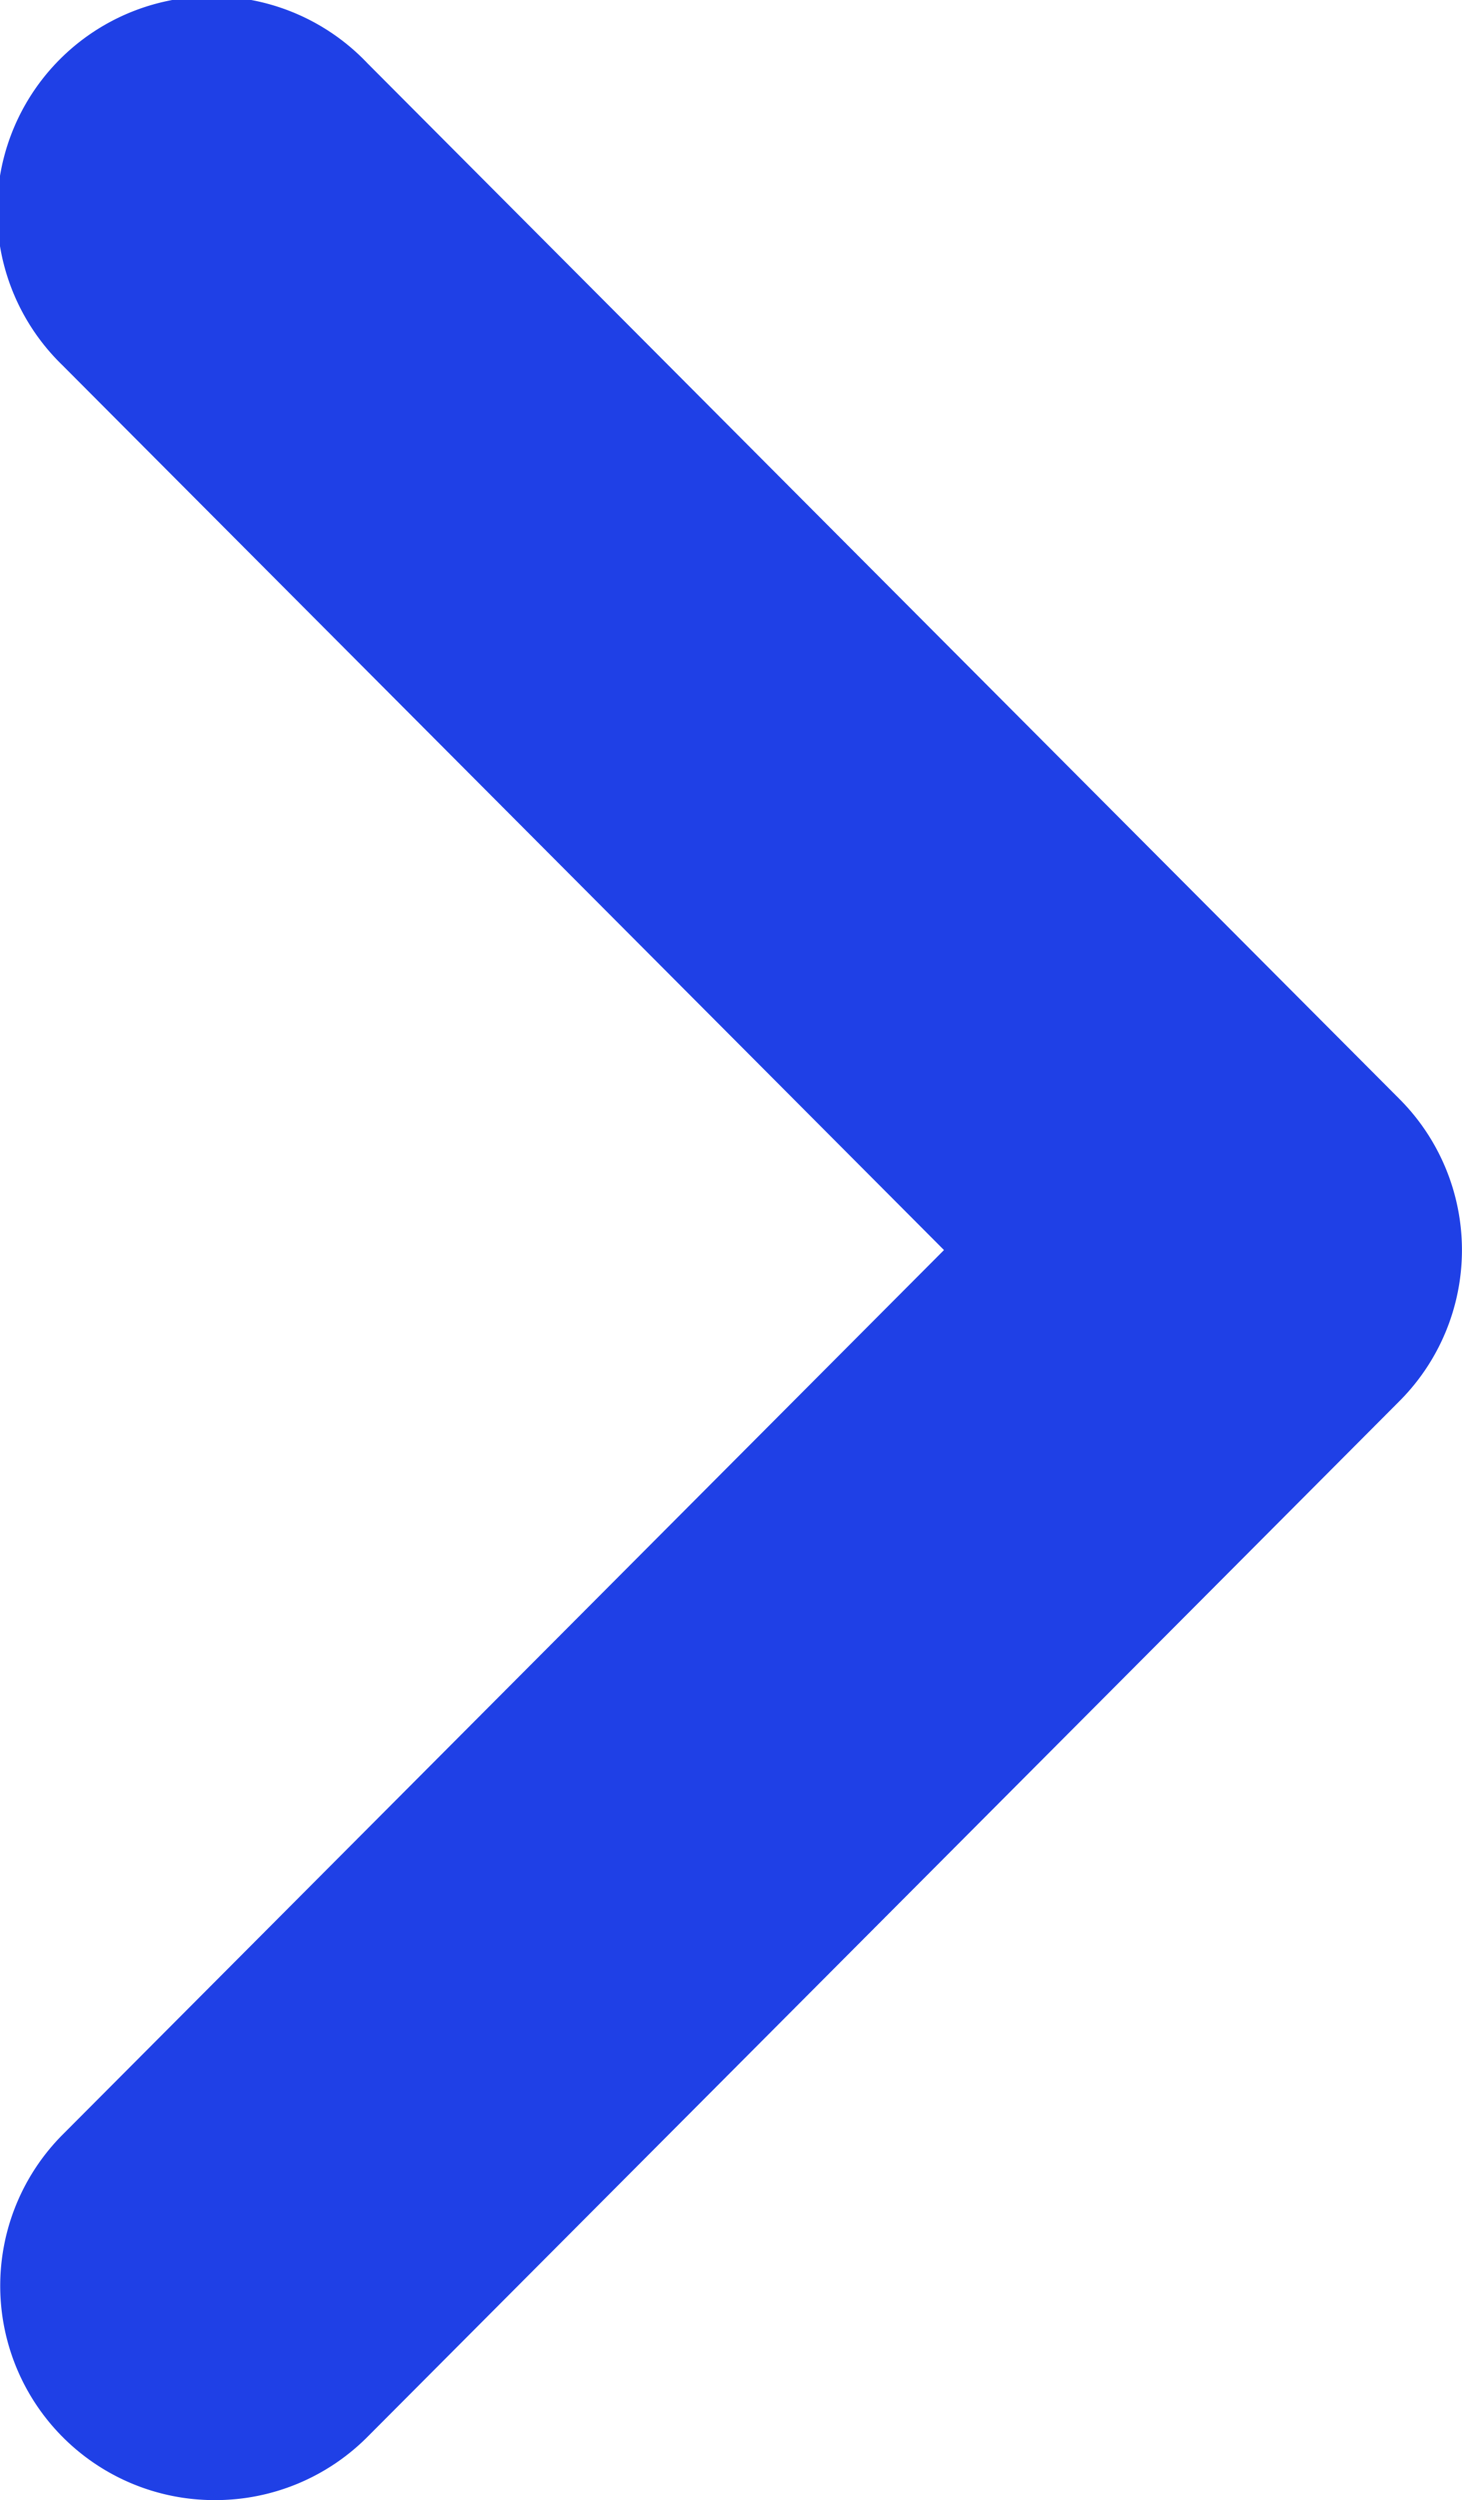 <svg xmlns="http://www.w3.org/2000/svg" width="31" height="53" viewBox="0 0 31 53">

    <path style="fill: #1f40e6" class="arrow-right"
          d="M463.559,273a4.552,4.552,0,0,0,3.234-1.342L488.676,249.7a4.532,4.532,0,0,0,0-6.4l-21.883-21.957a4.551,4.551,0,1,0-6.469,6.4L479.016,246.5l-18.692,18.756A4.543,4.543,0,0,0,463.559,273Z"
          transform="translate(-459 -220)"/>
</svg>

